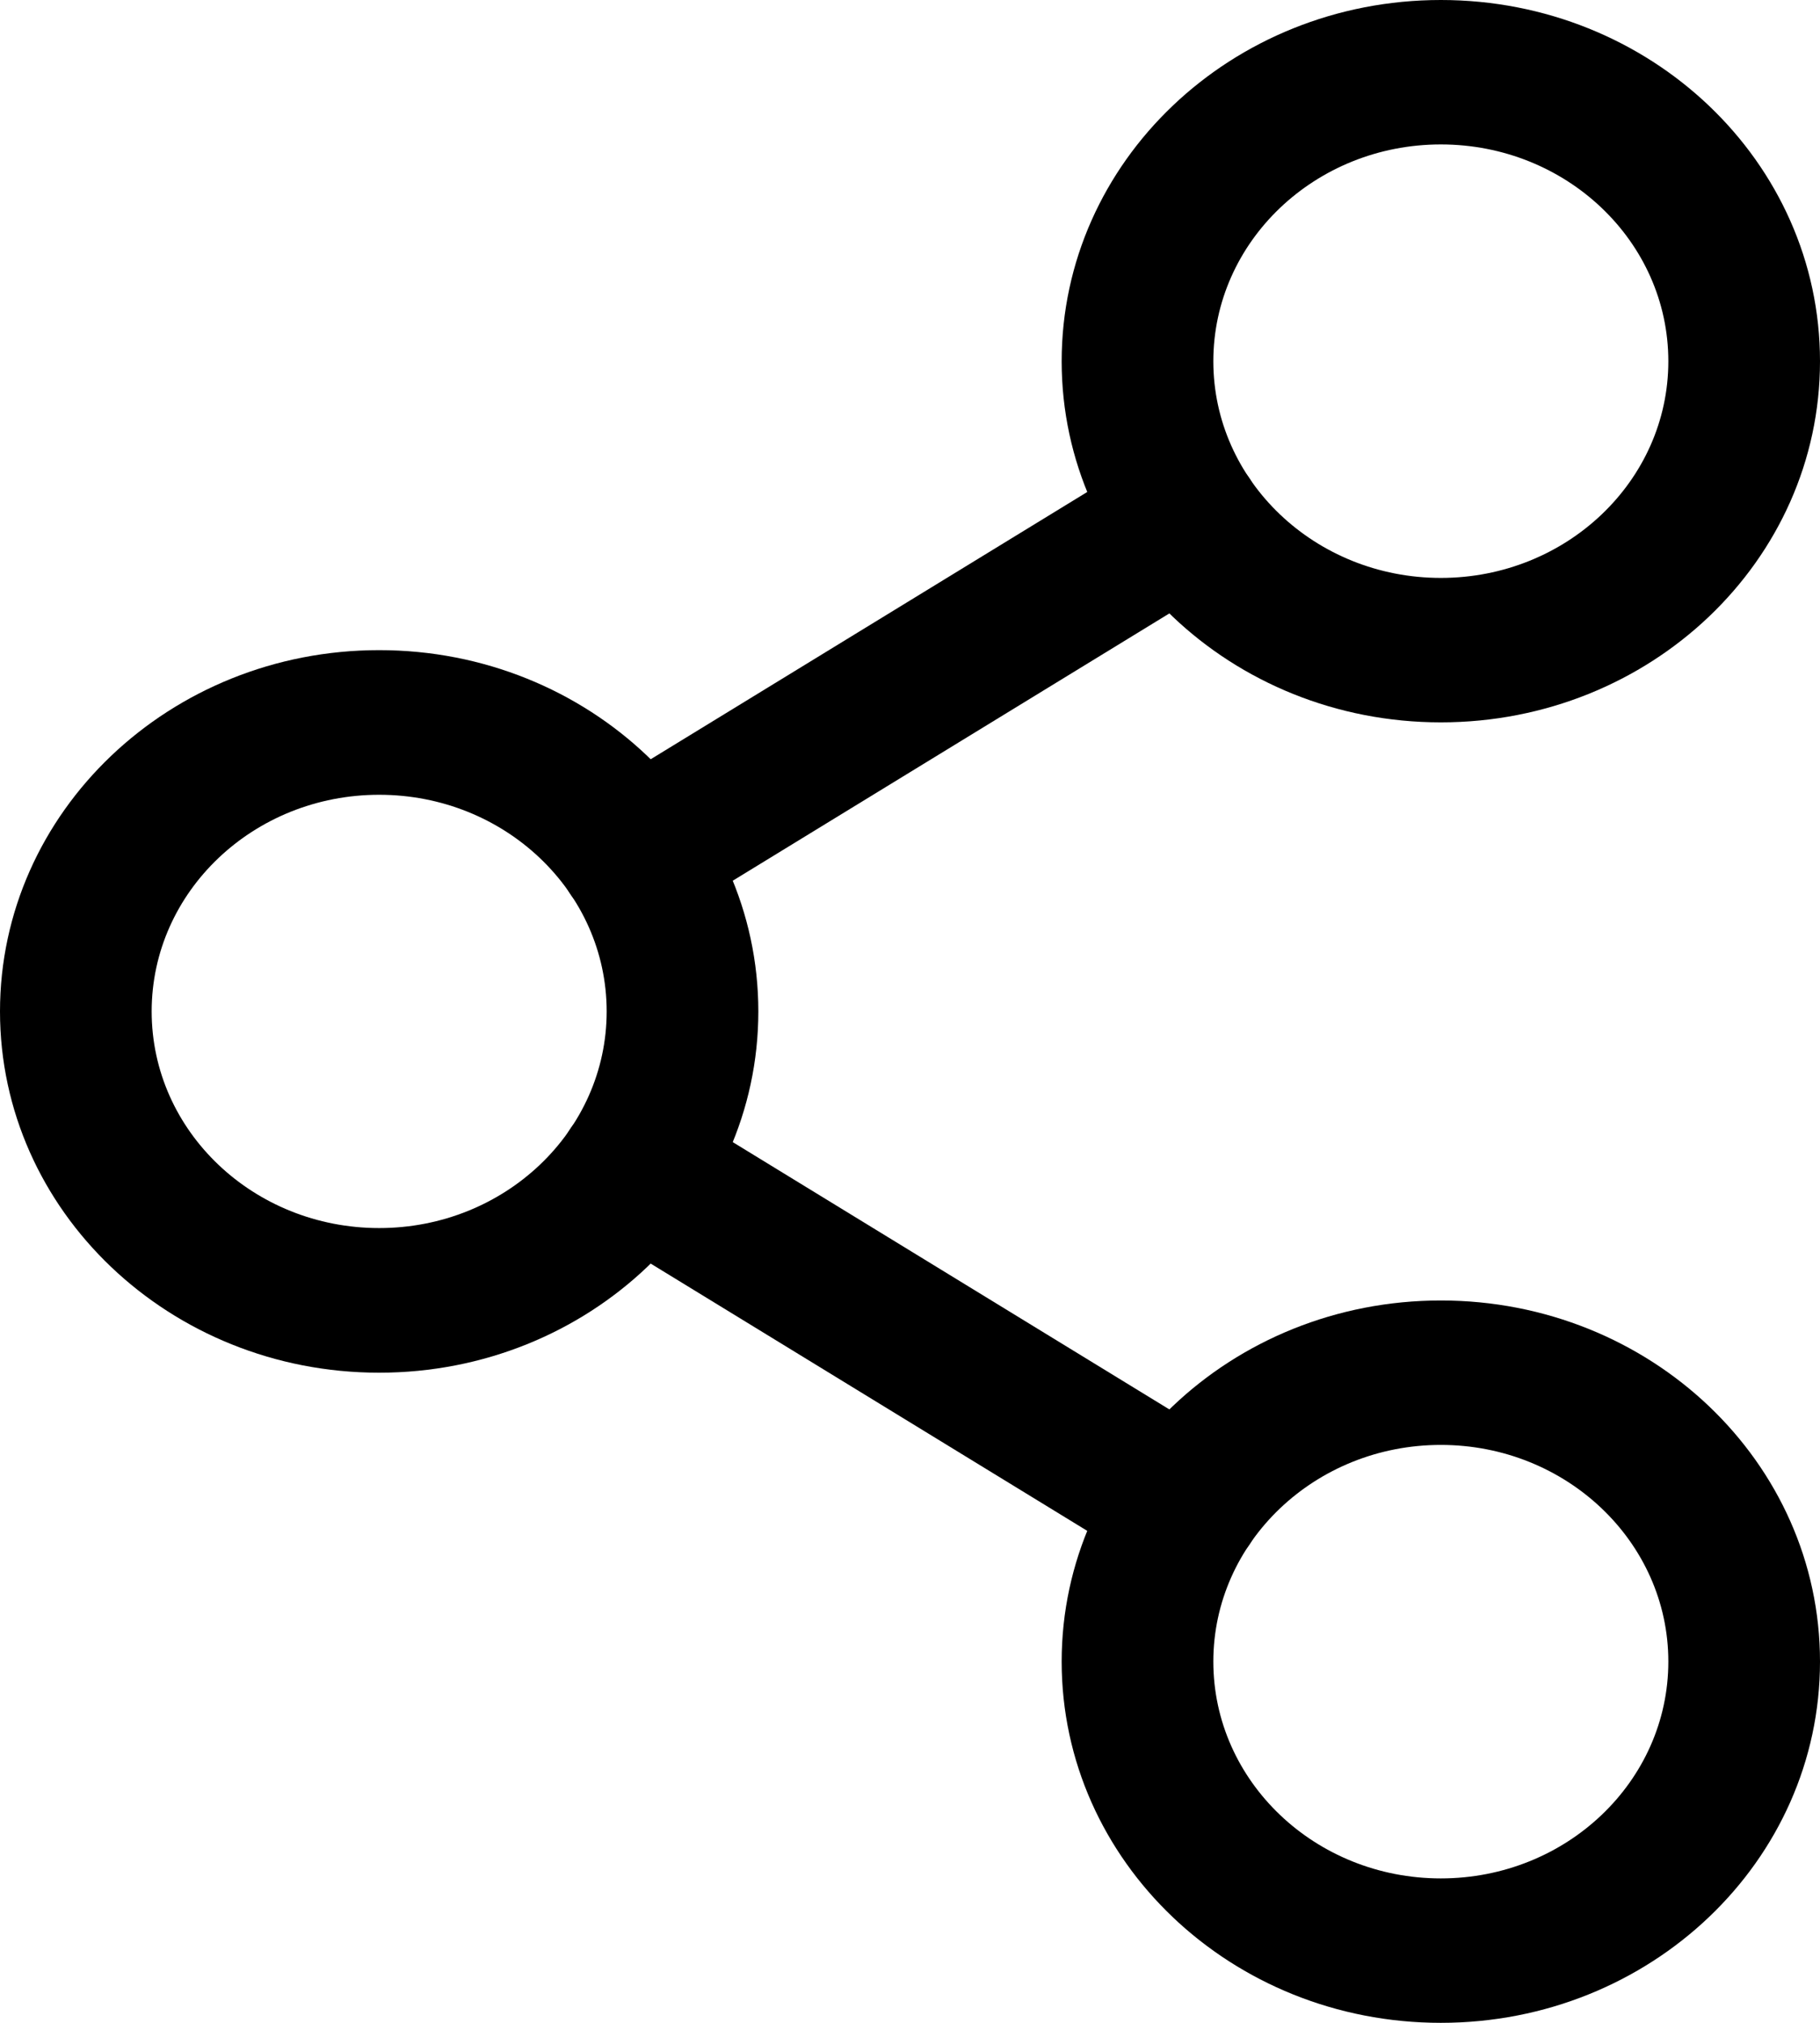 <svg width="9" height="10" viewBox="0 0 9 10" fill="none" xmlns="http://www.w3.org/2000/svg">
<path fill-rule="evenodd" clip-rule="evenodd" d="M1.875 3.929C1.254 3.929 0.75 4.408 0.75 5C0.75 5.592 1.254 6.071 1.875 6.071C2.496 6.071 3 5.592 3 5C3 4.408 2.496 3.929 1.875 3.929ZM0 5C0 4.014 0.839 3.214 1.875 3.214C2.911 3.214 3.75 4.014 3.75 5C3.75 5.986 2.911 6.786 1.875 6.786C0.839 6.786 0 5.986 0 5Z" fill="black"/>
<path fill-rule="evenodd" clip-rule="evenodd" d="M7.125 7.143C6.504 7.143 6 7.623 6 8.214C6 8.806 6.504 9.286 7.125 9.286C7.746 9.286 8.25 8.806 8.25 8.214C8.25 7.623 7.746 7.143 7.125 7.143ZM5.25 8.214C5.25 7.228 6.089 6.429 7.125 6.429C8.161 6.429 9 7.228 9 8.214C9 9.201 8.161 10 7.125 10C6.089 10 5.25 9.201 5.25 8.214Z" fill="black"/>
<path fill-rule="evenodd" clip-rule="evenodd" d="M7.125 0.714C6.504 0.714 6 1.194 6 1.786C6 2.377 6.504 2.857 7.125 2.857C7.746 2.857 8.25 2.377 8.25 1.786C8.25 1.194 7.746 0.714 7.125 0.714ZM5.25 1.786C5.25 0.799 6.089 0 7.125 0C8.161 0 9 0.799 9 1.786C9 2.772 8.161 3.571 7.125 3.571C6.089 3.571 5.25 2.772 5.25 1.786Z" fill="black"/>
<path fill-rule="evenodd" clip-rule="evenodd" d="M6.179 2.365C6.291 2.531 6.24 2.752 6.066 2.859L3.339 4.528C3.165 4.635 2.933 4.587 2.821 4.421C2.709 4.255 2.76 4.034 2.934 3.927L5.661 2.258C5.835 2.151 6.067 2.199 6.179 2.365Z" fill="black"/>
<path fill-rule="evenodd" clip-rule="evenodd" d="M2.821 5.579C2.933 5.413 3.165 5.365 3.339 5.472L6.066 7.141C6.24 7.248 6.291 7.469 6.179 7.635C6.067 7.801 5.835 7.849 5.661 7.742L2.934 6.073C2.76 5.966 2.709 5.745 2.821 5.579Z" fill="black"/>
</svg>

